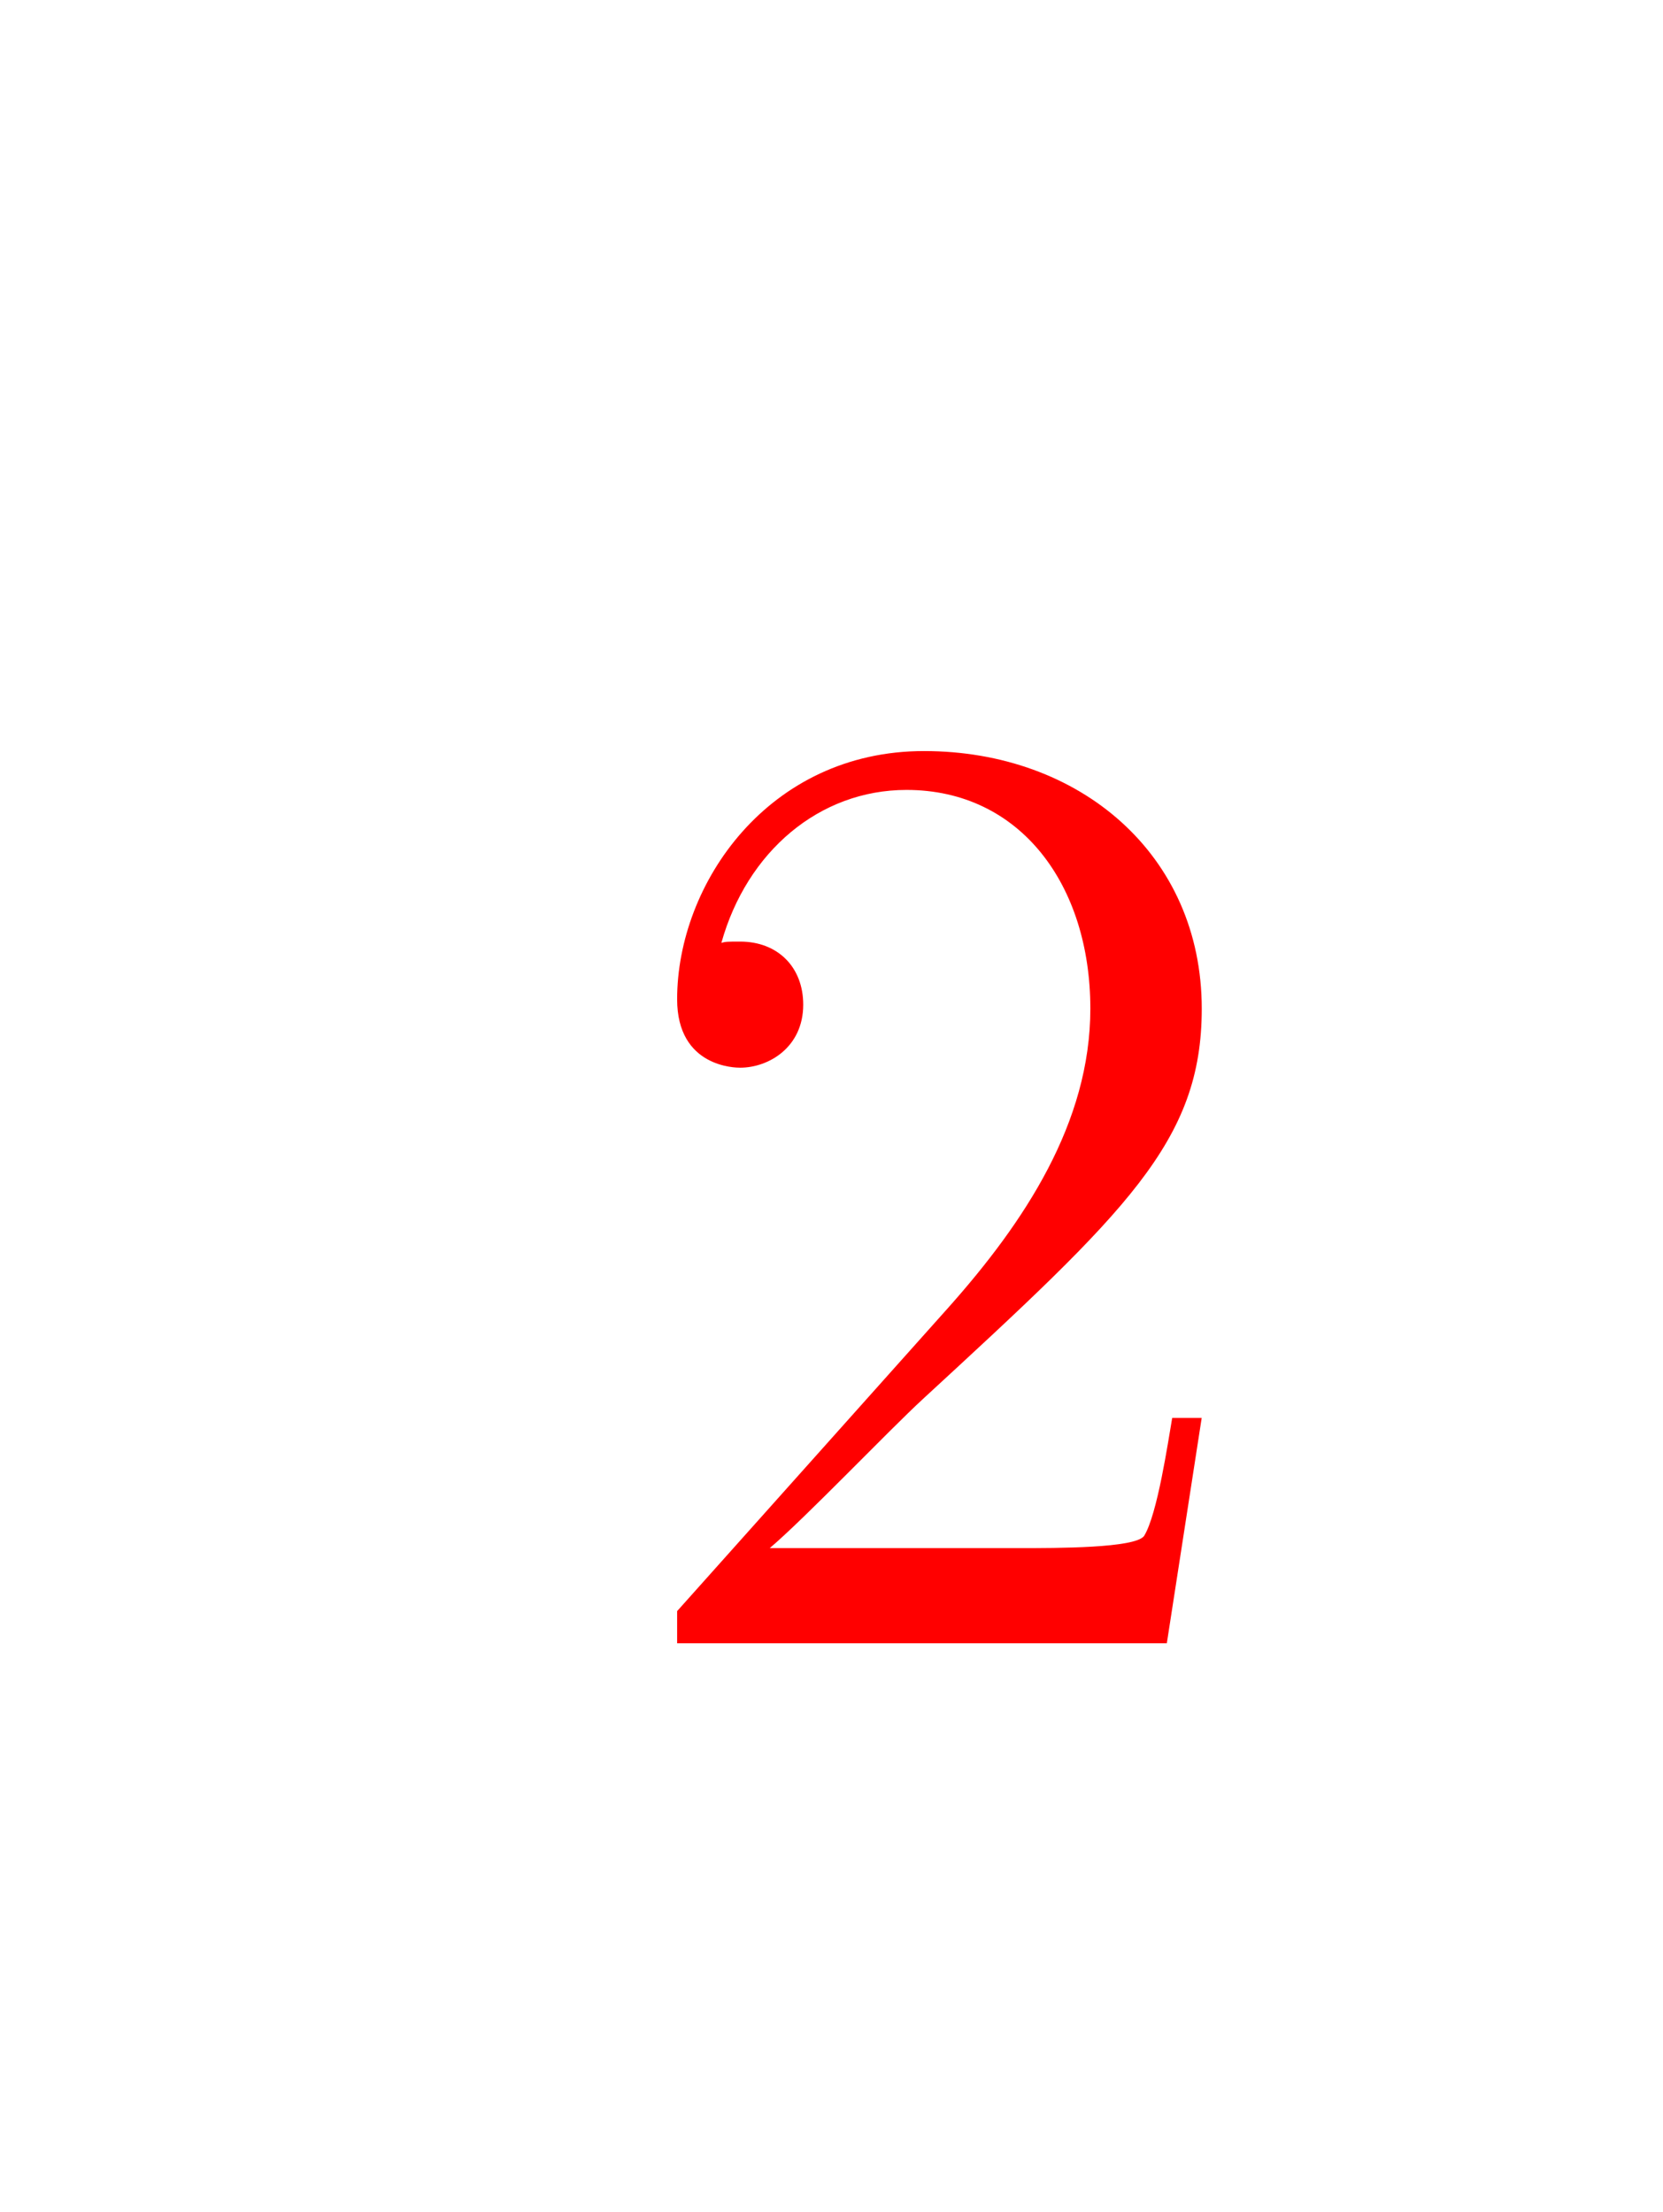 <svg viewBox="0,0,25.375,33.75" height="33.75" width="25.375" xmlns:xlink="http://www.w3.org/1999/xlink" xmlns="http://www.w3.org/2000/svg" version="1.1"><g transform="translate(-225.666,-161.735)"><g style="mix-blend-mode: normal" stroke-dashoffset="0" stroke-dasharray="" stroke-miterlimit="10" stroke-linejoin="miter" stroke-linecap="butt" stroke="none" fill-rule="nonzero" data-paper-data="{&quot;isPaintingLayer&quot;:true}"><path stroke-width="1" fill="#ff0000" d="M243.47,186.807h-7.472v-0.491l4.135,-4.627c1.167,-1.31 2.17,-2.825 2.17,-4.565c0,-1.883 -1.065,-3.337 -2.805,-3.337c-1.331,0 -2.436,0.942 -2.825,2.334c0.061,-0.02 0.102,-0.02 0.287,-0.02c0.573,0 0.962,0.389 0.962,0.962c0,0.655 -0.532,0.962 -0.962,0.962c-0.061,0 -0.962,-0 -0.962,-1.044c0,-1.761 1.392,-3.787 3.767,-3.787c2.375,0 4.238,1.576 4.238,3.931c0,2.027 -1.146,3.091 -4.258,5.958c-0.532,0.491 -1.781,1.802 -2.334,2.272h3.787c0.614,0 1.781,0 1.924,-0.184c0.205,-0.328 0.369,-1.454 0.43,-1.802h0.45z"></path><path stroke-width="0" fill="none" d="M232.854,195.485v-33.75h15.5v33.75z"></path><path stroke-width="0" fill="none" d="M225.666,190.673v-23h25.375v23z"></path></g></g></svg><!--rotationCenter:14.333947259572255:18.26493815789476-->
